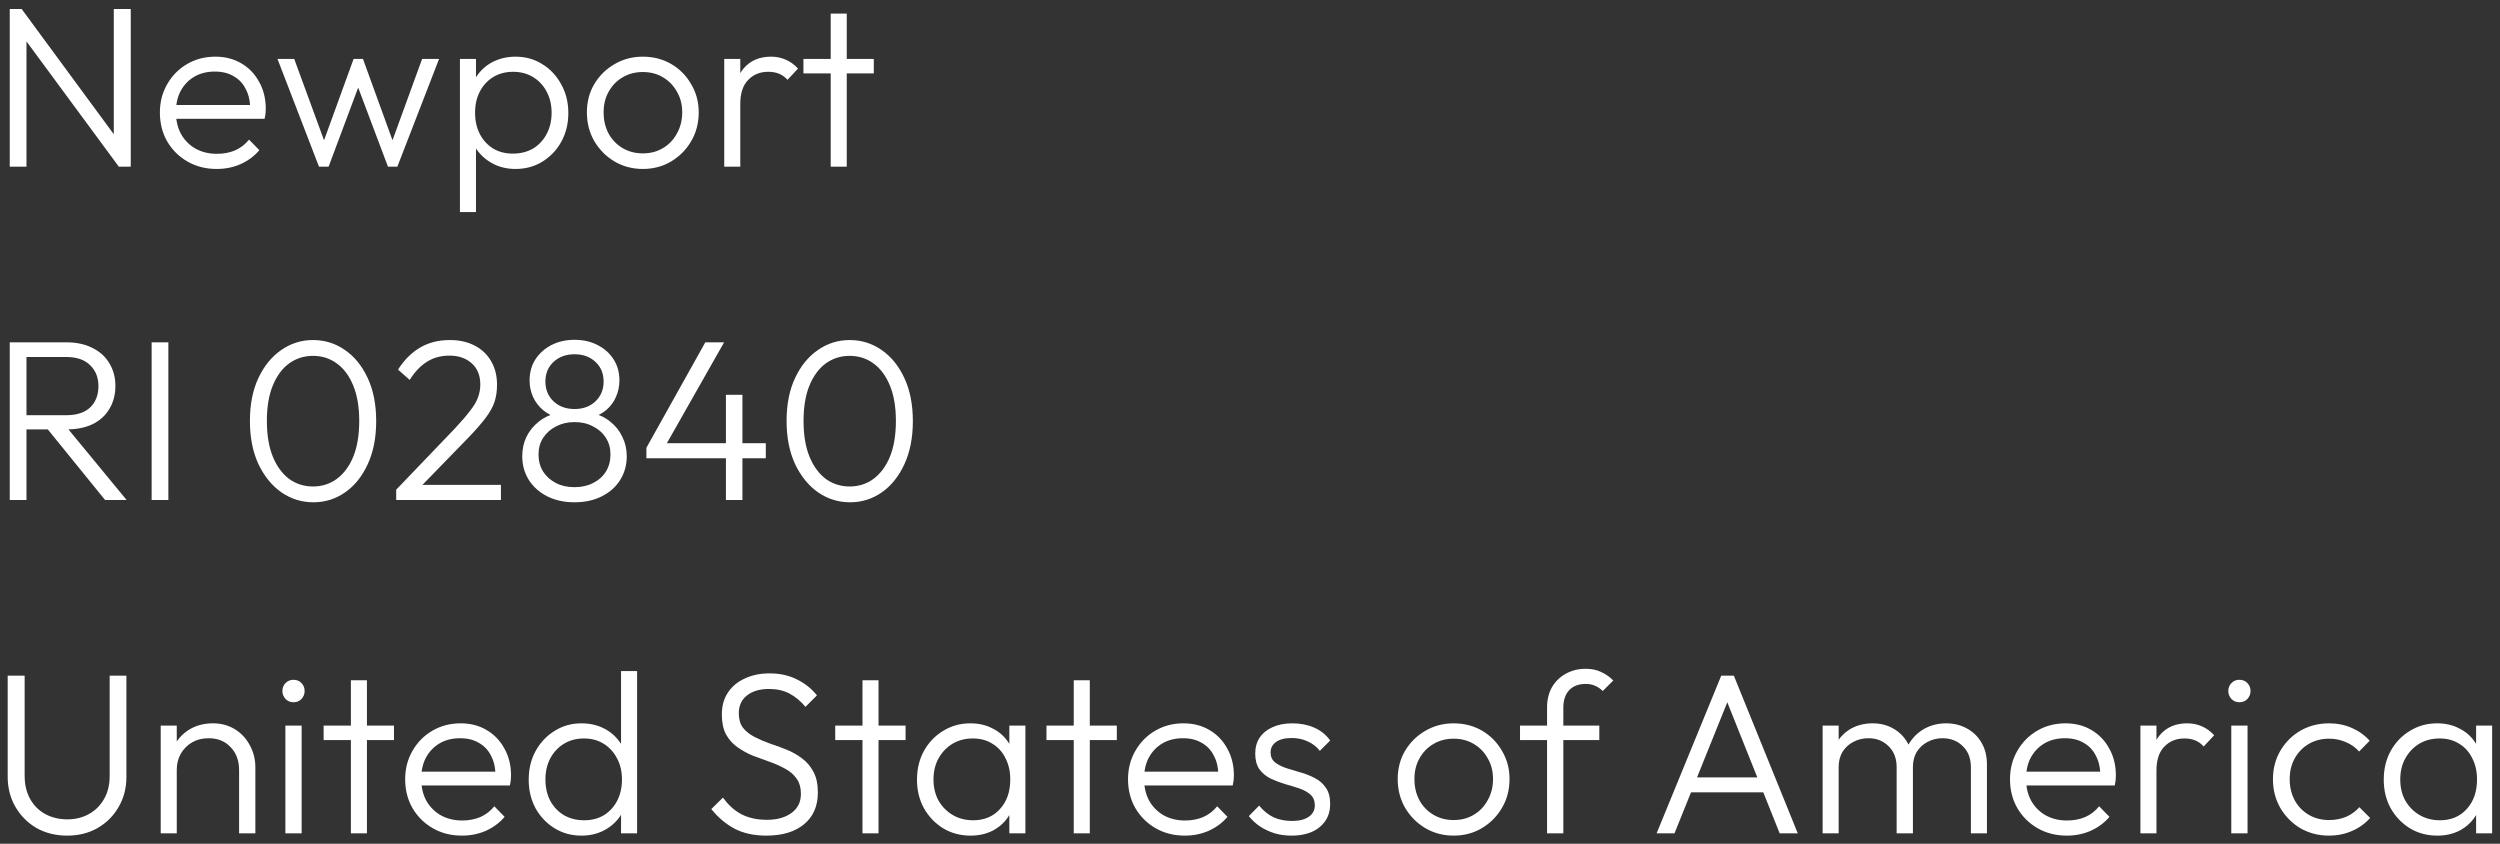 <svg width="240" height="81" viewBox="0 0 240 81" fill="none" xmlns="http://www.w3.org/2000/svg">
<rect x="0" y="0" width="240" height="81" fill="#333333" stroke="none"/>
<path d="M0.936 16V0.864H2.08L2.542 2.778V16H0.936ZM11.408 16L1.838 3.02L2.08 0.864L11.628 13.844L11.408 16ZM11.408 16L10.924 14.174V0.864H12.552V16H11.408ZM20.805 16.22C19.763 16.22 18.832 15.985 18.011 15.516C17.189 15.047 16.537 14.401 16.053 13.58C15.583 12.759 15.349 11.835 15.349 10.808C15.349 9.796 15.583 8.887 16.053 8.08C16.522 7.259 17.16 6.613 17.967 6.144C18.773 5.675 19.675 5.44 20.673 5.44C21.611 5.44 22.44 5.653 23.159 6.078C23.892 6.503 24.464 7.097 24.875 7.86C25.3 8.608 25.513 9.473 25.513 10.456C25.513 10.573 25.505 10.713 25.491 10.874C25.476 11.021 25.447 11.197 25.403 11.402H16.449V10.082H24.567L24.017 10.566C24.031 9.803 23.899 9.151 23.621 8.608C23.357 8.051 22.968 7.625 22.455 7.332C21.956 7.024 21.347 6.87 20.629 6.87C19.881 6.87 19.228 7.031 18.671 7.354C18.113 7.677 17.673 8.131 17.351 8.718C17.043 9.29 16.889 9.972 16.889 10.764C16.889 11.556 17.05 12.253 17.373 12.854C17.71 13.455 18.172 13.925 18.759 14.262C19.36 14.599 20.049 14.768 20.827 14.768C21.457 14.768 22.037 14.658 22.565 14.438C23.093 14.203 23.54 13.859 23.907 13.404L24.897 14.416C24.413 14.988 23.811 15.435 23.093 15.758C22.389 16.066 21.626 16.22 20.805 16.22ZM30.622 16L26.64 5.66H28.246L31.392 14.24L30.82 14.262L33.944 5.66H34.846L37.97 14.262L37.398 14.24L40.522 5.66H42.15L38.146 16H37.244L34.054 7.53H34.714L31.546 16H30.622ZM49.5 16.22C48.708 16.22 47.996 16.059 47.366 15.736C46.735 15.413 46.215 14.973 45.804 14.416C45.408 13.844 45.166 13.184 45.078 12.436V9.202C45.166 8.439 45.415 7.779 45.826 7.222C46.236 6.65 46.757 6.21 47.388 5.902C48.033 5.594 48.737 5.44 49.5 5.44C50.453 5.44 51.311 5.682 52.074 6.166C52.837 6.635 53.438 7.281 53.878 8.102C54.333 8.909 54.56 9.825 54.56 10.852C54.56 11.864 54.34 12.773 53.9 13.58C53.46 14.387 52.851 15.032 52.074 15.516C51.311 15.985 50.453 16.22 49.5 16.22ZM49.236 14.746C49.969 14.746 50.614 14.585 51.172 14.262C51.729 13.925 52.162 13.463 52.47 12.876C52.792 12.275 52.954 11.593 52.954 10.83C52.954 10.053 52.792 9.371 52.47 8.784C52.162 8.197 51.729 7.735 51.172 7.398C50.614 7.061 49.977 6.892 49.258 6.892C48.539 6.892 47.901 7.061 47.344 7.398C46.801 7.735 46.376 8.197 46.068 8.784C45.76 9.371 45.606 10.053 45.606 10.83C45.606 11.593 45.76 12.275 46.068 12.876C46.376 13.463 46.801 13.925 47.344 14.262C47.886 14.585 48.517 14.746 49.236 14.746ZM44.154 20.356V5.66H45.694V8.3L45.386 10.808L45.694 13.338V20.356H44.154ZM61.709 16.22C60.712 16.22 59.802 15.978 58.981 15.494C58.174 15.01 57.529 14.357 57.045 13.536C56.576 12.715 56.341 11.798 56.341 10.786C56.341 9.789 56.576 8.887 57.045 8.08C57.529 7.273 58.174 6.635 58.981 6.166C59.802 5.682 60.712 5.44 61.709 5.44C62.721 5.44 63.63 5.675 64.437 6.144C65.244 6.613 65.882 7.259 66.351 8.08C66.835 8.887 67.077 9.789 67.077 10.786C67.077 11.813 66.835 12.737 66.351 13.558C65.882 14.365 65.244 15.01 64.437 15.494C63.63 15.978 62.721 16.22 61.709 16.22ZM61.709 14.724C62.442 14.724 63.088 14.555 63.645 14.218C64.217 13.881 64.664 13.411 64.987 12.81C65.324 12.209 65.493 11.534 65.493 10.786C65.493 10.038 65.324 9.378 64.987 8.806C64.664 8.219 64.217 7.757 63.645 7.42C63.088 7.083 62.442 6.914 61.709 6.914C60.99 6.914 60.345 7.083 59.773 7.42C59.201 7.757 58.754 8.219 58.431 8.806C58.108 9.378 57.947 10.038 57.947 10.786C57.947 11.549 58.108 12.231 58.431 12.832C58.754 13.419 59.201 13.881 59.773 14.218C60.345 14.555 60.99 14.724 61.709 14.724ZM69.527 16V5.66H71.067V16H69.527ZM71.067 9.972L70.429 9.686C70.429 8.381 70.744 7.347 71.375 6.584C72.02 5.821 72.9 5.44 74.015 5.44C74.528 5.44 74.998 5.535 75.423 5.726C75.848 5.902 76.244 6.188 76.611 6.584L75.599 7.662C75.35 7.383 75.071 7.185 74.763 7.068C74.469 6.951 74.132 6.892 73.751 6.892C72.959 6.892 72.314 7.156 71.815 7.684C71.316 8.197 71.067 8.96 71.067 9.972ZM79.748 16V1.304H81.288V16H79.748ZM77.13 7.046V5.66H83.884V7.046H77.13ZM1.97 41.224V39.86H6.37C7.367 39.86 8.13 39.611 8.658 39.112C9.186 38.599 9.45 37.917 9.45 37.066C9.45 36.245 9.186 35.577 8.658 35.064C8.13 34.536 7.367 34.272 6.37 34.272H1.97V32.864H6.37C7.353 32.864 8.196 33.047 8.9 33.414C9.604 33.766 10.139 34.257 10.506 34.888C10.887 35.519 11.078 36.237 11.078 37.044C11.078 37.88 10.887 38.613 10.506 39.244C10.139 39.875 9.604 40.366 8.9 40.718C8.196 41.055 7.353 41.224 6.37 41.224H1.97ZM0.936 48V32.864H2.542V48H0.936ZM10.088 48L4.412 41.004L5.974 40.498L12.156 48H10.088ZM14.557 48V32.864H16.163V48H14.557ZM30.086 48.22C28.971 48.22 27.952 47.905 27.028 47.274C26.104 46.629 25.363 45.719 24.806 44.546C24.264 43.373 23.992 41.994 23.992 40.41C23.992 38.811 24.264 37.44 24.806 36.296C25.349 35.137 26.075 34.243 26.984 33.612C27.908 32.967 28.927 32.644 30.042 32.644C31.172 32.644 32.191 32.959 33.1 33.59C34.024 34.221 34.758 35.123 35.3 36.296C35.843 37.455 36.114 38.833 36.114 40.432C36.114 42.016 35.843 43.395 35.3 44.568C34.758 45.741 34.032 46.643 33.122 47.274C32.213 47.905 31.201 48.22 30.086 48.22ZM30.042 46.702C30.907 46.702 31.67 46.46 32.33 45.976C33.005 45.477 33.533 44.766 33.914 43.842C34.295 42.903 34.486 41.759 34.486 40.41C34.486 39.075 34.295 37.946 33.914 37.022C33.533 36.083 33.005 35.372 32.33 34.888C31.67 34.404 30.907 34.162 30.042 34.162C29.192 34.162 28.429 34.404 27.754 34.888C27.094 35.372 26.573 36.076 26.192 37C25.811 37.924 25.62 39.061 25.62 40.41C25.62 41.759 25.811 42.903 26.192 43.842C26.573 44.766 27.094 45.477 27.754 45.976C28.429 46.46 29.192 46.702 30.042 46.702ZM38.035 47.01L43.645 41.158C44.291 40.469 44.789 39.889 45.141 39.42C45.508 38.951 45.757 38.525 45.889 38.144C46.036 37.748 46.109 37.337 46.109 36.912C46.109 36.047 45.838 35.372 45.295 34.888C44.753 34.389 44.034 34.14 43.139 34.14C42.318 34.14 41.599 34.338 40.983 34.734C40.367 35.115 39.817 35.695 39.333 36.472L38.211 35.482C38.798 34.558 39.502 33.854 40.323 33.37C41.145 32.886 42.098 32.644 43.183 32.644C44.093 32.644 44.885 32.82 45.559 33.172C46.249 33.524 46.777 34.023 47.143 34.668C47.525 35.313 47.715 36.069 47.715 36.934C47.715 37.535 47.635 38.085 47.473 38.584C47.312 39.068 47.026 39.581 46.615 40.124C46.219 40.652 45.655 41.297 44.921 42.06L40.169 46.944L38.035 47.01ZM38.035 48V47.01L39.355 46.548H48.089V48H38.035ZM55.152 48.22C54.169 48.22 53.297 48.029 52.534 47.648C51.786 47.267 51.199 46.746 50.774 46.086C50.349 45.411 50.136 44.649 50.136 43.798C50.136 43.123 50.268 42.507 50.532 41.95C50.811 41.378 51.199 40.894 51.698 40.498C52.197 40.087 52.776 39.809 53.436 39.662L53.612 40.124C53.025 39.963 52.527 39.706 52.116 39.354C51.705 39.002 51.39 38.584 51.17 38.1C50.95 37.601 50.84 37.081 50.84 36.538C50.84 35.761 51.023 35.086 51.39 34.514C51.771 33.927 52.285 33.465 52.93 33.128C53.59 32.791 54.331 32.622 55.152 32.622C55.988 32.622 56.729 32.791 57.374 33.128C58.034 33.465 58.547 33.927 58.914 34.514C59.281 35.086 59.464 35.761 59.464 36.538C59.464 37.081 59.354 37.601 59.134 38.1C58.929 38.584 58.621 39.002 58.21 39.354C57.799 39.706 57.293 39.963 56.692 40.124L56.868 39.662C57.543 39.809 58.122 40.087 58.606 40.498C59.105 40.894 59.486 41.378 59.75 41.95C60.029 42.507 60.168 43.123 60.168 43.798C60.168 44.649 59.955 45.411 59.53 46.086C59.119 46.746 58.533 47.267 57.77 47.648C57.022 48.029 56.149 48.22 55.152 48.22ZM55.152 46.768C55.827 46.768 56.421 46.636 56.934 46.372C57.462 46.108 57.873 45.741 58.166 45.272C58.459 44.788 58.606 44.245 58.606 43.644C58.606 43.028 58.459 42.493 58.166 42.038C57.873 41.569 57.462 41.202 56.934 40.938C56.421 40.659 55.827 40.52 55.152 40.52C54.492 40.52 53.898 40.659 53.37 40.938C52.857 41.202 52.446 41.569 52.138 42.038C51.845 42.493 51.698 43.028 51.698 43.644C51.698 44.245 51.845 44.788 52.138 45.272C52.446 45.741 52.857 46.108 53.37 46.372C53.883 46.636 54.477 46.768 55.152 46.768ZM55.152 39.266C55.973 39.266 56.641 39.024 57.154 38.54C57.682 38.041 57.946 37.403 57.946 36.626C57.946 35.849 57.682 35.218 57.154 34.734C56.641 34.25 55.973 34.008 55.152 34.008C54.345 34.008 53.678 34.25 53.15 34.734C52.622 35.218 52.358 35.849 52.358 36.626C52.358 37.403 52.622 38.041 53.15 38.54C53.678 39.024 54.345 39.266 55.152 39.266ZM62.055 42.984L67.709 32.864H69.513L63.771 42.984H62.055ZM62.055 43.996V42.984L62.737 42.544H73.517V43.996H62.055ZM69.689 48V37.902H71.273V48H69.689ZM81.606 48.22C80.491 48.22 79.472 47.905 78.548 47.274C77.624 46.629 76.883 45.719 76.326 44.546C75.783 43.373 75.512 41.994 75.512 40.41C75.512 38.811 75.783 37.44 76.326 36.296C76.868 35.137 77.594 34.243 78.504 33.612C79.428 32.967 80.447 32.644 81.562 32.644C82.691 32.644 83.71 32.959 84.62 33.59C85.544 34.221 86.277 35.123 86.82 36.296C87.362 37.455 87.634 38.833 87.634 40.432C87.634 42.016 87.362 43.395 86.82 44.568C86.277 45.741 85.551 46.643 84.642 47.274C83.732 47.905 82.72 48.22 81.606 48.22ZM81.562 46.702C82.427 46.702 83.19 46.46 83.85 45.976C84.524 45.477 85.052 44.766 85.434 43.842C85.815 42.903 86.006 41.759 86.006 40.41C86.006 39.075 85.815 37.946 85.434 37.022C85.052 36.083 84.524 35.372 83.85 34.888C83.19 34.404 82.427 34.162 81.562 34.162C80.711 34.162 79.948 34.404 79.274 34.888C78.614 35.372 78.093 36.076 77.712 37C77.33 37.924 77.14 39.061 77.14 40.41C77.14 41.759 77.33 42.903 77.712 43.842C78.093 44.766 78.614 45.477 79.274 45.976C79.948 46.46 80.711 46.702 81.562 46.702ZM6.458 80.22C5.358 80.22 4.375 79.978 3.51 79.494C2.659 78.995 1.985 78.321 1.486 77.47C0.987 76.605 0.738 75.637 0.738 74.566V64.864H2.366V74.478C2.366 75.329 2.542 76.069 2.894 76.7C3.246 77.331 3.73 77.815 4.346 78.152C4.977 78.489 5.681 78.658 6.458 78.658C7.235 78.658 7.925 78.489 8.526 78.152C9.142 77.815 9.626 77.338 9.978 76.722C10.345 76.091 10.528 75.351 10.528 74.5V64.864H12.134V74.588C12.134 75.659 11.885 76.619 11.386 77.47C10.902 78.321 10.227 78.995 9.362 79.494C8.511 79.978 7.543 80.22 6.458 80.22ZM22.953 80V73.928C22.953 73.019 22.682 72.285 22.139 71.728C21.611 71.156 20.907 70.87 20.027 70.87C19.426 70.87 18.898 71.002 18.443 71.266C17.988 71.53 17.629 71.889 17.365 72.344C17.101 72.799 16.969 73.319 16.969 73.906L16.265 73.51C16.265 72.733 16.448 72.036 16.815 71.42C17.182 70.804 17.673 70.32 18.289 69.968C18.92 69.616 19.639 69.44 20.445 69.44C21.237 69.44 21.941 69.631 22.557 70.012C23.173 70.393 23.65 70.907 23.987 71.552C24.339 72.197 24.515 72.901 24.515 73.664V80H22.953ZM15.429 80V69.66H16.969V80H15.429ZM27.396 80V69.66H28.958V80H27.396ZM28.166 67.416C27.873 67.416 27.623 67.313 27.418 67.108C27.213 66.888 27.11 66.631 27.11 66.338C27.11 66.03 27.213 65.773 27.418 65.568C27.623 65.363 27.873 65.26 28.166 65.26C28.489 65.26 28.745 65.363 28.936 65.568C29.141 65.773 29.244 66.03 29.244 66.338C29.244 66.631 29.141 66.888 28.936 67.108C28.745 67.313 28.489 67.416 28.166 67.416ZM33.686 80V65.304H35.226V80H33.686ZM31.068 71.046V69.66H37.822V71.046H31.068ZM44.352 80.22C43.31 80.22 42.379 79.985 41.558 79.516C40.736 79.047 40.084 78.401 39.6 77.58C39.13 76.759 38.896 75.835 38.896 74.808C38.896 73.796 39.13 72.887 39.6 72.08C40.069 71.259 40.707 70.613 41.514 70.144C42.32 69.675 43.222 69.44 44.22 69.44C45.158 69.44 45.987 69.653 46.706 70.078C47.439 70.503 48.011 71.097 48.422 71.86C48.847 72.608 49.06 73.473 49.06 74.456C49.06 74.573 49.052 74.713 49.038 74.874C49.023 75.021 48.994 75.197 48.95 75.402H39.996V74.082H48.114L47.564 74.566C47.578 73.803 47.446 73.151 47.168 72.608C46.904 72.051 46.515 71.625 46.002 71.332C45.503 71.024 44.894 70.87 44.176 70.87C43.428 70.87 42.775 71.031 42.218 71.354C41.66 71.677 41.22 72.131 40.898 72.718C40.59 73.29 40.436 73.972 40.436 74.764C40.436 75.556 40.597 76.253 40.92 76.854C41.257 77.455 41.719 77.925 42.306 78.262C42.907 78.599 43.596 78.768 44.374 78.768C45.004 78.768 45.584 78.658 46.112 78.438C46.64 78.203 47.087 77.859 47.454 77.404L48.444 78.416C47.96 78.988 47.358 79.435 46.64 79.758C45.936 80.066 45.173 80.22 44.352 80.22ZM55.816 80.22C54.862 80.22 54.004 79.985 53.242 79.516C52.479 79.047 51.87 78.409 51.416 77.602C50.975 76.781 50.755 75.864 50.755 74.852C50.755 73.825 50.975 72.909 51.416 72.102C51.87 71.281 52.479 70.635 53.242 70.166C54.004 69.682 54.862 69.44 55.816 69.44C56.593 69.44 57.297 69.594 57.928 69.902C58.558 70.21 59.079 70.65 59.489 71.222C59.915 71.779 60.164 72.439 60.237 73.202V76.436C60.15 77.184 59.9 77.844 59.489 78.416C59.093 78.973 58.58 79.413 57.95 79.736C57.319 80.059 56.608 80.22 55.816 80.22ZM56.08 78.746C56.798 78.746 57.429 78.585 57.971 78.262C58.514 77.925 58.94 77.463 59.248 76.876C59.556 76.275 59.709 75.593 59.709 74.83C59.709 74.053 59.548 73.371 59.225 72.784C58.917 72.197 58.492 71.735 57.95 71.398C57.407 71.061 56.776 70.892 56.057 70.892C55.339 70.892 54.701 71.061 54.144 71.398C53.586 71.735 53.146 72.205 52.824 72.806C52.516 73.393 52.361 74.067 52.361 74.83C52.361 75.593 52.516 76.275 52.824 76.876C53.146 77.463 53.586 77.925 54.144 78.262C54.715 78.585 55.361 78.746 56.08 78.746ZM61.161 80H59.621V77.228L59.929 74.676L59.621 72.19V64.424H61.161V80ZM73.565 80.22C72.392 80.22 71.38 80 70.529 79.56C69.679 79.105 68.931 78.475 68.285 77.668L69.407 76.568C69.921 77.287 70.515 77.822 71.189 78.174C71.879 78.526 72.693 78.702 73.631 78.702C74.599 78.702 75.384 78.482 75.985 78.042C76.587 77.602 76.887 76.993 76.887 76.216C76.887 75.615 76.748 75.123 76.469 74.742C76.191 74.346 75.824 74.031 75.369 73.796C74.929 73.547 74.438 73.327 73.895 73.136C73.353 72.945 72.81 72.747 72.267 72.542C71.739 72.322 71.248 72.051 70.793 71.728C70.339 71.405 69.972 70.995 69.693 70.496C69.429 69.997 69.297 69.359 69.297 68.582C69.297 67.761 69.495 67.057 69.891 66.47C70.287 65.883 70.83 65.436 71.519 65.128C72.209 64.805 72.993 64.644 73.873 64.644C74.856 64.644 75.729 64.835 76.491 65.216C77.269 65.597 77.914 66.111 78.427 66.756L77.327 67.856C76.858 67.299 76.345 66.873 75.787 66.58C75.23 66.287 74.577 66.14 73.829 66.14C72.949 66.14 72.245 66.345 71.717 66.756C71.189 67.167 70.925 67.739 70.925 68.472C70.925 69.044 71.057 69.506 71.321 69.858C71.6 70.21 71.967 70.503 72.421 70.738C72.876 70.973 73.367 71.185 73.895 71.376C74.438 71.552 74.981 71.75 75.523 71.97C76.066 72.19 76.557 72.469 76.997 72.806C77.452 73.143 77.819 73.576 78.097 74.104C78.376 74.617 78.515 75.277 78.515 76.084C78.515 77.389 78.068 78.409 77.173 79.142C76.293 79.861 75.091 80.22 73.565 80.22ZM82.799 80V65.304H84.339V80H82.799ZM80.181 71.046V69.66H86.935V71.046H80.181ZM93.179 80.22C92.196 80.22 91.316 79.985 90.539 79.516C89.762 79.032 89.146 78.387 88.691 77.58C88.251 76.773 88.031 75.864 88.031 74.852C88.031 73.825 88.251 72.909 88.691 72.102C89.146 71.281 89.762 70.635 90.539 70.166C91.316 69.682 92.189 69.44 93.157 69.44C93.949 69.44 94.653 69.601 95.269 69.924C95.9 70.232 96.406 70.672 96.787 71.244C97.183 71.801 97.425 72.454 97.513 73.202V76.436C97.425 77.184 97.183 77.844 96.787 78.416C96.406 78.988 95.9 79.435 95.269 79.758C94.653 80.066 93.956 80.22 93.179 80.22ZM93.421 78.746C94.492 78.746 95.35 78.387 95.995 77.668C96.655 76.949 96.985 76.003 96.985 74.83C96.985 74.053 96.831 73.371 96.523 72.784C96.23 72.183 95.812 71.721 95.269 71.398C94.741 71.061 94.118 70.892 93.399 70.892C92.666 70.892 92.013 71.061 91.441 71.398C90.884 71.735 90.436 72.205 90.099 72.806C89.776 73.393 89.615 74.067 89.615 74.83C89.615 75.593 89.776 76.267 90.099 76.854C90.436 77.441 90.891 77.903 91.463 78.24C92.035 78.577 92.688 78.746 93.421 78.746ZM96.897 80V77.228L97.205 74.676L96.897 72.19V69.66H98.437V80H96.897ZM103.08 80V65.304H104.62V80H103.08ZM100.462 71.046V69.66H107.216V71.046H100.462ZM113.746 80.22C112.705 80.22 111.773 79.985 110.952 79.516C110.131 79.047 109.478 78.401 108.994 77.58C108.525 76.759 108.29 75.835 108.29 74.808C108.29 73.796 108.525 72.887 108.994 72.08C109.463 71.259 110.101 70.613 110.908 70.144C111.715 69.675 112.617 69.44 113.614 69.44C114.553 69.44 115.381 69.653 116.1 70.078C116.833 70.503 117.405 71.097 117.816 71.86C118.241 72.608 118.454 73.473 118.454 74.456C118.454 74.573 118.447 74.713 118.432 74.874C118.417 75.021 118.388 75.197 118.344 75.402H109.39V74.082H117.508L116.958 74.566C116.973 73.803 116.841 73.151 116.562 72.608C116.298 72.051 115.909 71.625 115.396 71.332C114.897 71.024 114.289 70.87 113.57 70.87C112.822 70.87 112.169 71.031 111.612 71.354C111.055 71.677 110.615 72.131 110.292 72.718C109.984 73.29 109.83 73.972 109.83 74.764C109.83 75.556 109.991 76.253 110.314 76.854C110.651 77.455 111.113 77.925 111.7 78.262C112.301 78.599 112.991 78.768 113.768 78.768C114.399 78.768 114.978 78.658 115.506 78.438C116.034 78.203 116.481 77.859 116.848 77.404L117.838 78.416C117.354 78.988 116.753 79.435 116.034 79.758C115.33 80.066 114.567 80.22 113.746 80.22ZM123.978 80.22C123.421 80.22 122.885 80.147 122.372 80C121.859 79.839 121.389 79.619 120.964 79.34C120.553 79.061 120.194 78.731 119.886 78.35L120.876 77.338C121.287 77.837 121.749 78.211 122.262 78.46C122.79 78.695 123.377 78.812 124.022 78.812C124.711 78.812 125.247 78.68 125.628 78.416C126.024 78.152 126.222 77.785 126.222 77.316C126.222 76.876 126.083 76.531 125.804 76.282C125.525 76.033 125.166 75.835 124.726 75.688C124.301 75.541 123.846 75.402 123.362 75.27C122.878 75.123 122.416 74.947 121.976 74.742C121.536 74.522 121.177 74.221 120.898 73.84C120.634 73.459 120.502 72.96 120.502 72.344C120.502 71.757 120.641 71.251 120.92 70.826C121.213 70.386 121.624 70.049 122.152 69.814C122.695 69.565 123.333 69.44 124.066 69.44C124.843 69.44 125.547 69.579 126.178 69.858C126.809 70.137 127.315 70.547 127.696 71.09L126.706 72.08C126.398 71.684 126.009 71.383 125.54 71.178C125.085 70.958 124.572 70.848 124 70.848C123.34 70.848 122.834 70.98 122.482 71.244C122.145 71.493 121.976 71.823 121.976 72.234C121.976 72.63 122.115 72.945 122.394 73.18C122.673 73.4 123.025 73.583 123.45 73.73C123.89 73.862 124.352 74.001 124.836 74.148C125.32 74.28 125.782 74.463 126.222 74.698C126.662 74.918 127.014 75.226 127.278 75.622C127.557 76.003 127.696 76.524 127.696 77.184C127.696 78.108 127.359 78.849 126.684 79.406C126.024 79.949 125.122 80.22 123.978 80.22ZM139.547 80.22C138.549 80.22 137.64 79.978 136.819 79.494C136.012 79.01 135.367 78.357 134.883 77.536C134.413 76.715 134.179 75.798 134.179 74.786C134.179 73.789 134.413 72.887 134.883 72.08C135.367 71.273 136.012 70.635 136.819 70.166C137.64 69.682 138.549 69.44 139.547 69.44C140.559 69.44 141.468 69.675 142.275 70.144C143.081 70.613 143.719 71.259 144.189 72.08C144.673 72.887 144.915 73.789 144.915 74.786C144.915 75.813 144.673 76.737 144.189 77.558C143.719 78.365 143.081 79.01 142.275 79.494C141.468 79.978 140.559 80.22 139.547 80.22ZM139.547 78.724C140.28 78.724 140.925 78.555 141.483 78.218C142.055 77.881 142.502 77.411 142.825 76.81C143.162 76.209 143.331 75.534 143.331 74.786C143.331 74.038 143.162 73.378 142.825 72.806C142.502 72.219 142.055 71.757 141.483 71.42C140.925 71.083 140.28 70.914 139.547 70.914C138.828 70.914 138.183 71.083 137.611 71.42C137.039 71.757 136.591 72.219 136.269 72.806C135.946 73.378 135.785 74.038 135.785 74.786C135.785 75.549 135.946 76.231 136.269 76.832C136.591 77.419 137.039 77.881 137.611 78.218C138.183 78.555 138.828 78.724 139.547 78.724ZM148.518 80V67.9C148.518 67.181 148.672 66.543 148.98 65.986C149.302 65.429 149.742 64.996 150.3 64.688C150.872 64.365 151.517 64.204 152.236 64.204C152.793 64.204 153.284 64.307 153.71 64.512C154.135 64.703 154.524 64.974 154.876 65.326L153.864 66.338C153.629 66.103 153.38 65.935 153.116 65.832C152.866 65.715 152.573 65.656 152.236 65.656C151.546 65.656 151.011 65.861 150.63 66.272C150.263 66.668 150.08 67.225 150.08 67.944V80H148.518ZM145.922 71.046V69.66H153.534V71.046H145.922ZM159.035 80L165.239 64.864H166.449L172.587 80H170.849L165.503 66.624H166.141L160.751 80H159.035ZM161.873 76.062V74.632H169.793V76.062H161.873ZM174.972 80V69.66H176.512V80H174.972ZM182.078 80V73.664C182.078 72.813 181.821 72.139 181.308 71.64C180.795 71.127 180.149 70.87 179.372 70.87C178.844 70.87 178.36 70.987 177.92 71.222C177.495 71.442 177.15 71.757 176.886 72.168C176.637 72.579 176.512 73.07 176.512 73.642L175.808 73.356C175.808 72.564 175.984 71.875 176.336 71.288C176.688 70.701 177.157 70.247 177.744 69.924C178.345 69.601 179.02 69.44 179.768 69.44C180.501 69.44 181.154 69.601 181.726 69.924C182.313 70.247 182.775 70.701 183.112 71.288C183.464 71.875 183.64 72.571 183.64 73.378V80H182.078ZM189.206 80V73.664C189.206 72.813 188.949 72.139 188.436 71.64C187.923 71.127 187.27 70.87 186.478 70.87C185.965 70.87 185.488 70.987 185.048 71.222C184.623 71.442 184.278 71.757 184.014 72.168C183.765 72.579 183.64 73.07 183.64 73.642L182.716 73.356C182.76 72.564 182.965 71.875 183.332 71.288C183.713 70.701 184.205 70.247 184.806 69.924C185.422 69.601 186.097 69.44 186.83 69.44C187.563 69.44 188.223 69.601 188.81 69.924C189.411 70.247 189.881 70.701 190.218 71.288C190.57 71.875 190.746 72.571 190.746 73.378V80H189.206ZM198.416 80.22C197.375 80.22 196.443 79.985 195.622 79.516C194.801 79.047 194.148 78.401 193.664 77.58C193.195 76.759 192.96 75.835 192.96 74.808C192.96 73.796 193.195 72.887 193.664 72.08C194.133 71.259 194.771 70.613 195.578 70.144C196.385 69.675 197.287 69.44 198.284 69.44C199.223 69.44 200.051 69.653 200.77 70.078C201.503 70.503 202.075 71.097 202.486 71.86C202.911 72.608 203.124 73.473 203.124 74.456C203.124 74.573 203.117 74.713 203.102 74.874C203.087 75.021 203.058 75.197 203.014 75.402H194.06V74.082H202.178L201.628 74.566C201.643 73.803 201.511 73.151 201.232 72.608C200.968 72.051 200.579 71.625 200.066 71.332C199.567 71.024 198.959 70.87 198.24 70.87C197.492 70.87 196.839 71.031 196.282 71.354C195.725 71.677 195.285 72.131 194.962 72.718C194.654 73.29 194.5 73.972 194.5 74.764C194.5 75.556 194.661 76.253 194.984 76.854C195.321 77.455 195.783 77.925 196.37 78.262C196.971 78.599 197.661 78.768 198.438 78.768C199.069 78.768 199.648 78.658 200.176 78.438C200.704 78.203 201.151 77.859 201.518 77.404L202.508 78.416C202.024 78.988 201.423 79.435 200.704 79.758C200 80.066 199.237 80.22 198.416 80.22ZM205.48 80V69.66H207.02V80H205.48ZM207.02 73.972L206.382 73.686C206.382 72.381 206.697 71.347 207.328 70.584C207.973 69.821 208.853 69.44 209.968 69.44C210.481 69.44 210.951 69.535 211.376 69.726C211.801 69.902 212.197 70.188 212.564 70.584L211.552 71.662C211.303 71.383 211.024 71.185 210.716 71.068C210.423 70.951 210.085 70.892 209.704 70.892C208.912 70.892 208.267 71.156 207.768 71.684C207.269 72.197 207.02 72.96 207.02 73.972ZM214.203 80V69.66H215.765V80H214.203ZM214.973 67.416C214.679 67.416 214.43 67.313 214.225 67.108C214.019 66.888 213.917 66.631 213.917 66.338C213.917 66.03 214.019 65.773 214.225 65.568C214.43 65.363 214.679 65.26 214.973 65.26C215.295 65.26 215.552 65.363 215.743 65.568C215.948 65.773 216.051 66.03 216.051 66.338C216.051 66.631 215.948 66.888 215.743 67.108C215.552 67.313 215.295 67.416 214.973 67.416ZM223.594 80.22C222.582 80.22 221.666 79.985 220.844 79.516C220.038 79.032 219.392 78.379 218.908 77.558C218.439 76.737 218.204 75.82 218.204 74.808C218.204 73.796 218.439 72.887 218.908 72.08C219.392 71.259 220.038 70.613 220.844 70.144C221.666 69.675 222.582 69.44 223.594 69.44C224.372 69.44 225.098 69.587 225.772 69.88C226.447 70.173 227.019 70.584 227.488 71.112L226.476 72.146C226.124 71.75 225.699 71.449 225.2 71.244C224.702 71.024 224.166 70.914 223.594 70.914C222.861 70.914 222.208 71.083 221.636 71.42C221.064 71.757 220.617 72.219 220.294 72.806C219.972 73.378 219.81 74.045 219.81 74.808C219.81 75.556 219.972 76.231 220.294 76.832C220.617 77.419 221.064 77.881 221.636 78.218C222.208 78.555 222.861 78.724 223.594 78.724C224.181 78.724 224.724 78.621 225.222 78.416C225.721 78.196 226.146 77.888 226.498 77.492L227.532 78.526C227.048 79.069 226.462 79.487 225.772 79.78C225.098 80.073 224.372 80.22 223.594 80.22ZM233.988 80.22C233.005 80.22 232.125 79.985 231.348 79.516C230.57 79.032 229.954 78.387 229.5 77.58C229.06 76.773 228.84 75.864 228.84 74.852C228.84 73.825 229.06 72.909 229.5 72.102C229.954 71.281 230.57 70.635 231.348 70.166C232.125 69.682 232.998 69.44 233.966 69.44C234.758 69.44 235.462 69.601 236.078 69.924C236.708 70.232 237.214 70.672 237.596 71.244C237.992 71.801 238.234 72.454 238.322 73.202V76.436C238.234 77.184 237.992 77.844 237.596 78.416C237.214 78.988 236.708 79.435 236.078 79.758C235.462 80.066 234.765 80.22 233.988 80.22ZM234.23 78.746C235.3 78.746 236.158 78.387 236.804 77.668C237.464 76.949 237.794 76.003 237.794 74.83C237.794 74.053 237.64 73.371 237.332 72.784C237.038 72.183 236.62 71.721 236.078 71.398C235.55 71.061 234.926 70.892 234.208 70.892C233.474 70.892 232.822 71.061 232.25 71.398C231.692 71.735 231.245 72.205 230.908 72.806C230.585 73.393 230.424 74.067 230.424 74.83C230.424 75.593 230.585 76.267 230.908 76.854C231.245 77.441 231.7 77.903 232.272 78.24C232.844 78.577 233.496 78.746 234.23 78.746ZM237.706 80V77.228L238.014 74.676L237.706 72.19V69.66H239.245V80H237.706Z" fill="white"/>
</svg>
